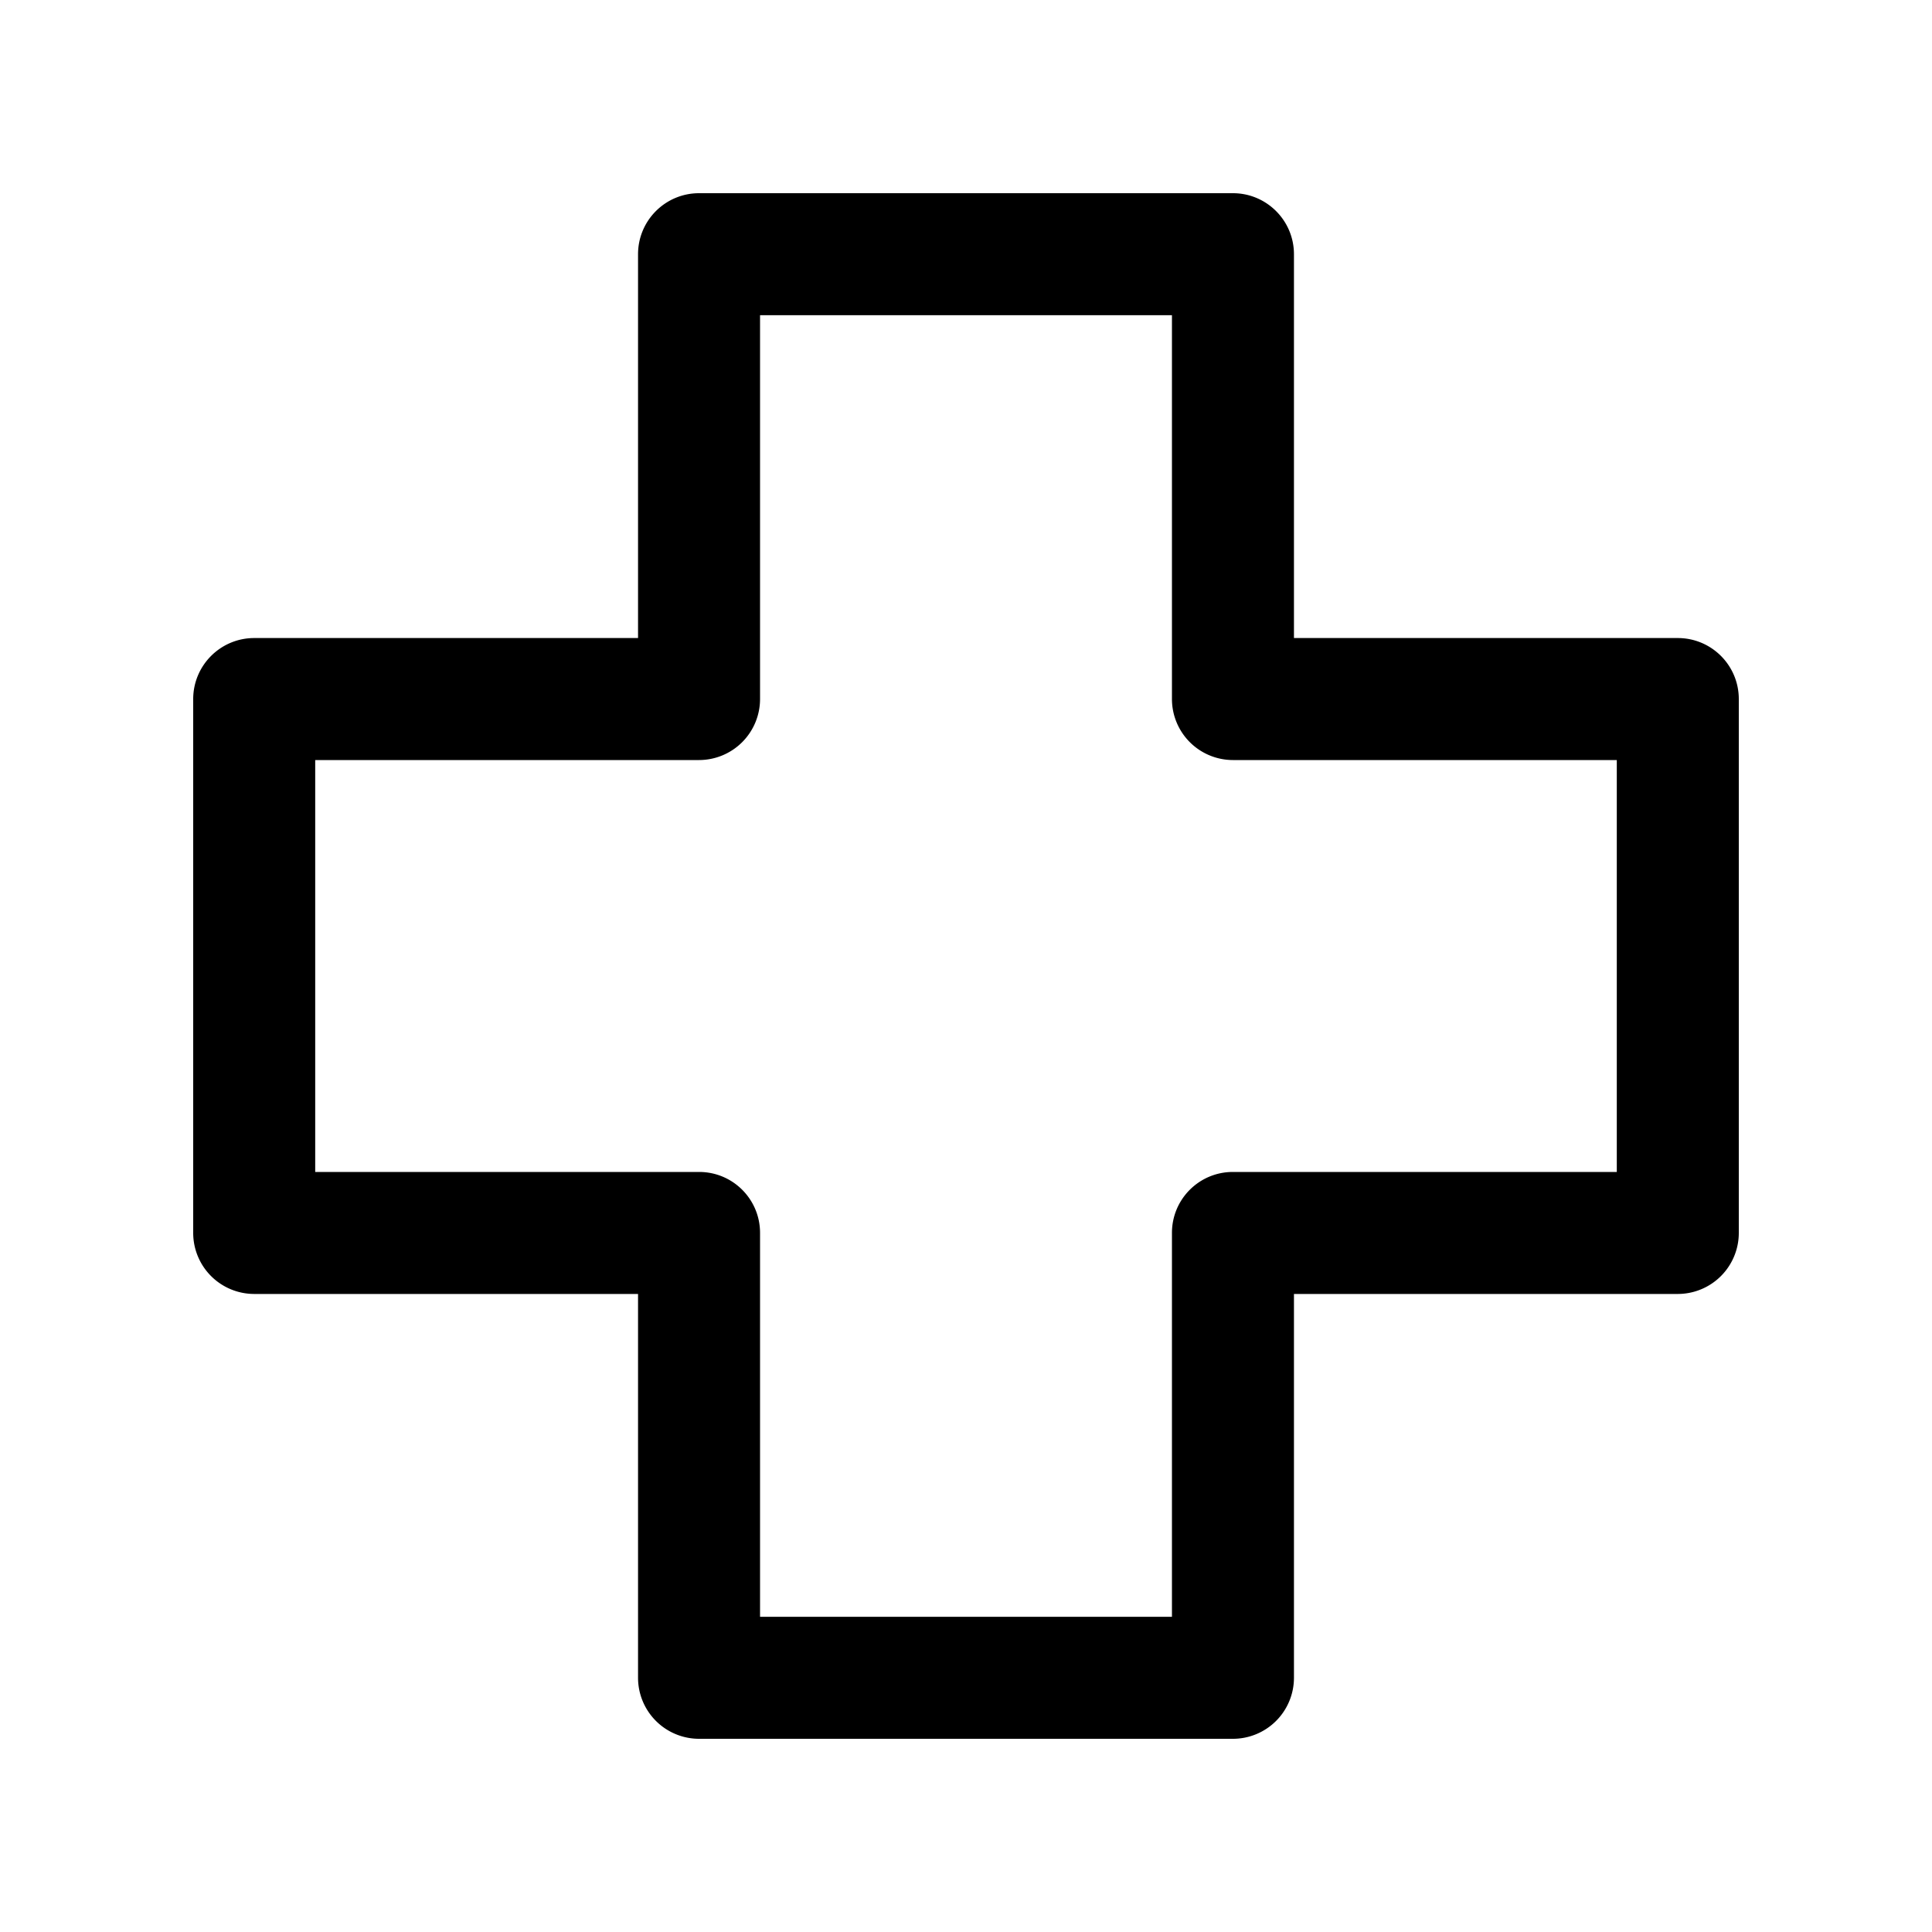 <svg xmlns="http://www.w3.org/2000/svg" width="20" height="20" fill="none" class="persona-icon" viewBox="0 0 20 20"><path fill="currentColor" fill-rule="evenodd" d="M6.605 2.632c0-.35.283-.632.632-.632h5.526c.349 0 .632.283.632.632v3.973h3.973c.35 0 .632.283.632.632v5.526a.632.632 0 0 1-.632.632h-3.973v3.973a.632.632 0 0 1-.632.632H7.237a.632.632 0 0 1-.632-.632v-3.973H2.632A.632.632 0 0 1 2 12.763V7.237c0-.349.283-.632.632-.632h3.973V2.632Zm1.263.631v3.974a.632.632 0 0 1-.631.631H3.263v4.264h3.974c.349 0 .631.282.631.631v3.974h4.264v-3.974c0-.349.282-.631.631-.631h3.974V7.868h-3.974a.632.632 0 0 1-.631-.631V3.263H7.868Z" clip-rule="evenodd"/></svg>